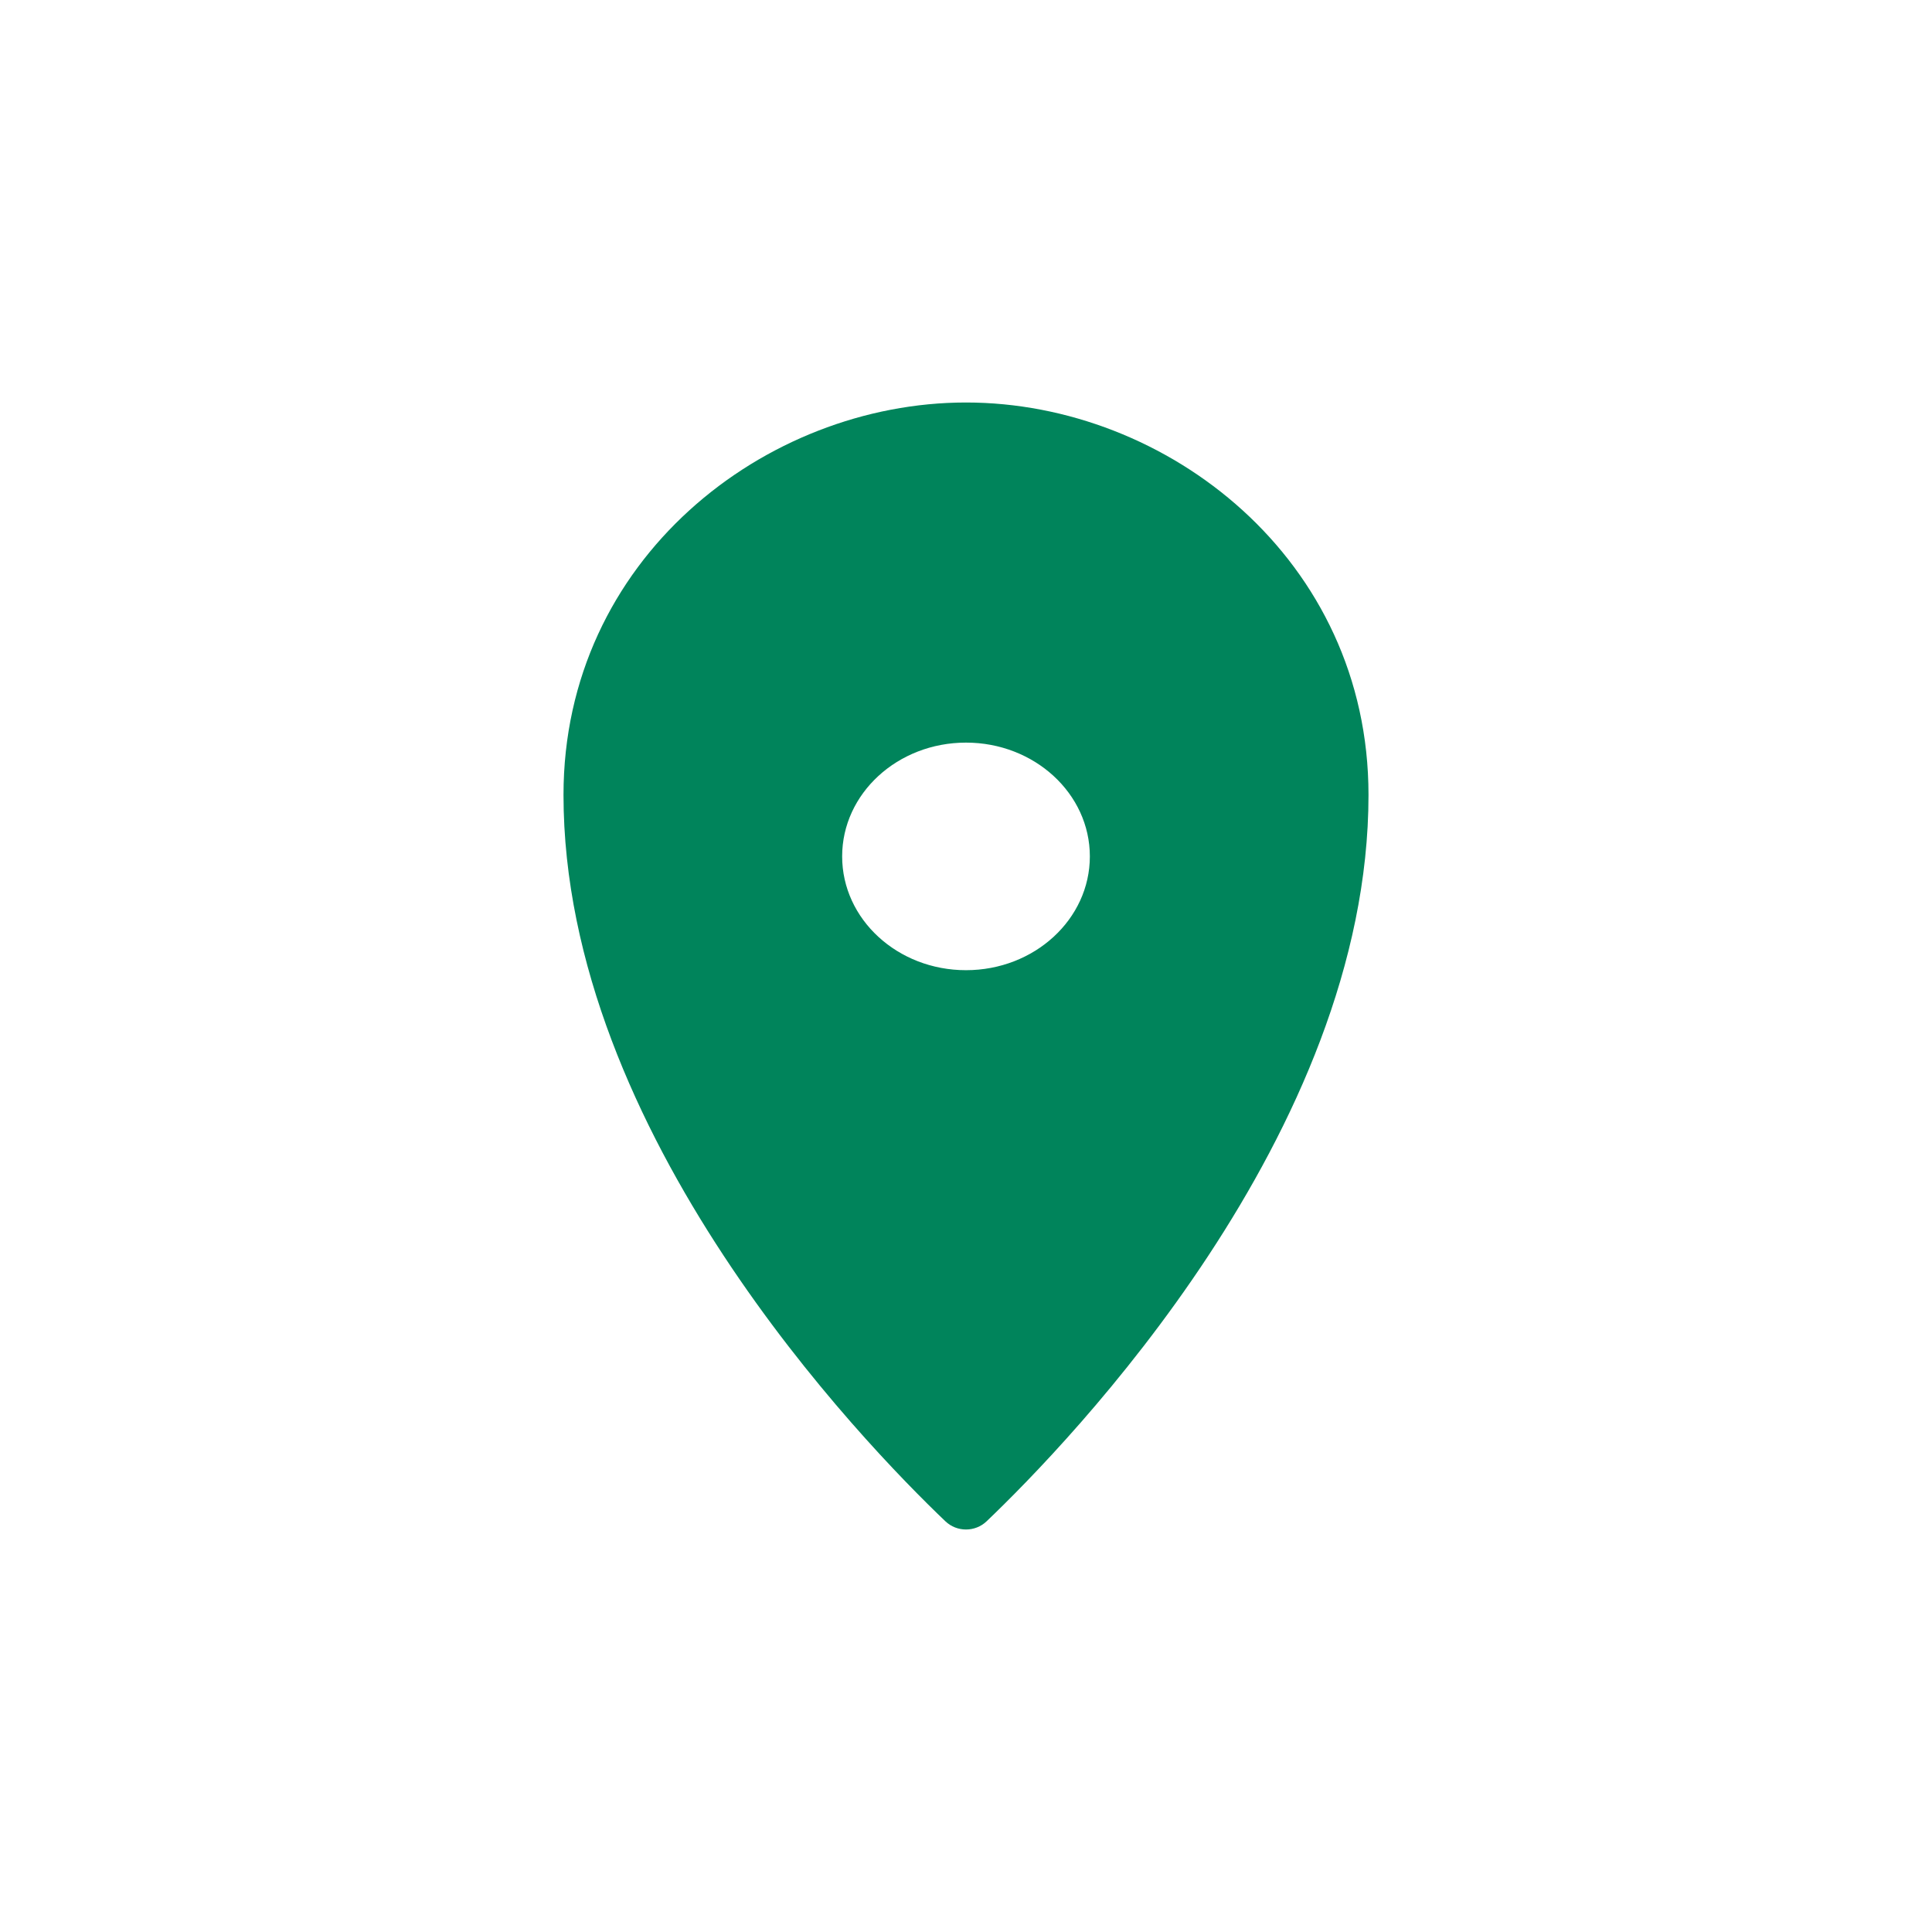 <svg width="48" height="48" viewBox="0 0 48 48" fill="none" xmlns="http://www.w3.org/2000/svg">
<path fill-rule="evenodd" clip-rule="evenodd" d="M24.512 37.796C26.553 35.847 34 28.161 34 19.748C34 13.899 29 10 24 10C19 10 14 13.899 14 19.748C14 28.161 21.447 35.847 23.488 37.796C23.773 38.068 24.227 38.068 24.512 37.796ZM24 24.104C25.699 24.104 27.077 22.838 27.077 21.277C27.077 19.716 25.699 18.45 24 18.45C22.3 18.45 20.923 19.716 20.923 21.277C20.923 22.838 22.3 24.104 24 24.104Z" fill="#00845B"/>
</svg>
